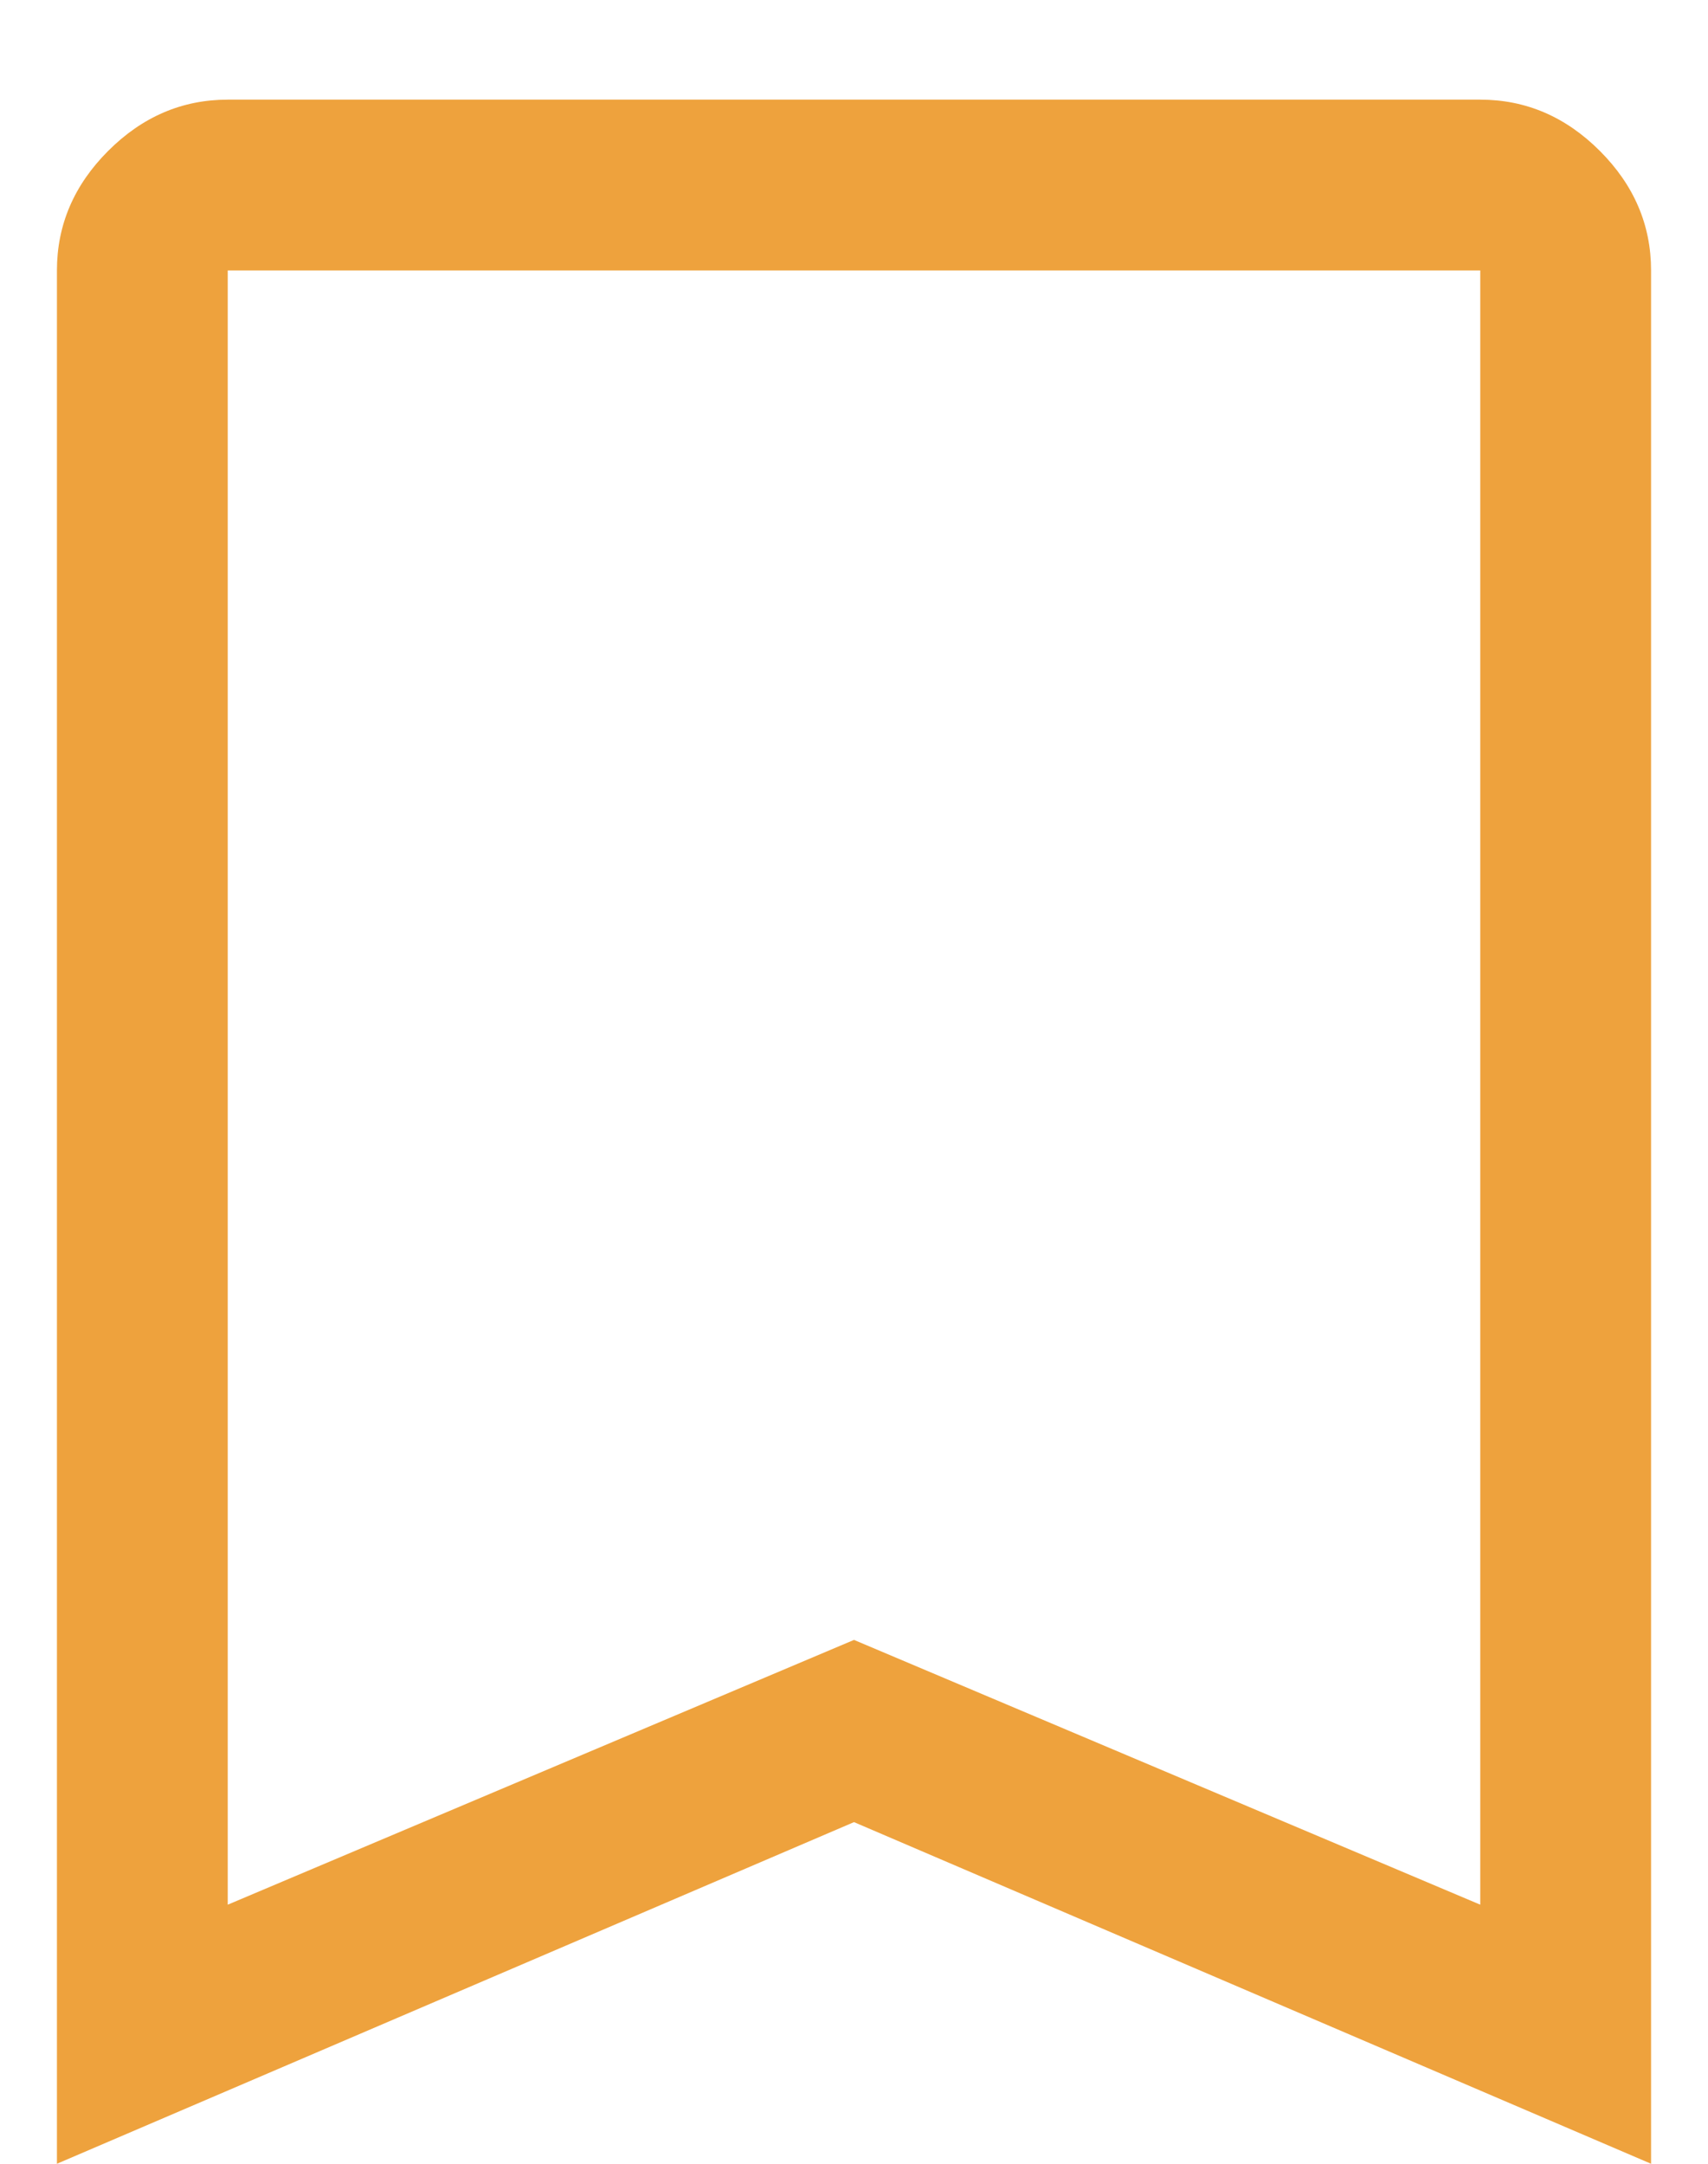 <svg width="15" height="19" viewBox="0 0 15 19" fill="none" xmlns="http://www.w3.org/2000/svg">
<path d="M0.5 19V2.375C0.5 1.975 0.65 1.625 0.95 1.325C1.25 1.025 1.6 0.875 2 0.875H13C13.4 0.875 13.75 1.025 14.05 1.325C14.35 1.625 14.5 1.975 14.5 2.375V19L7.5 16L0.5 19ZM2 16.725L7.5 14.4L13 16.725V2.375H2V16.725ZM2 2.375H13H7.5H2Z" fill="#EEA23D"/>
</svg>
